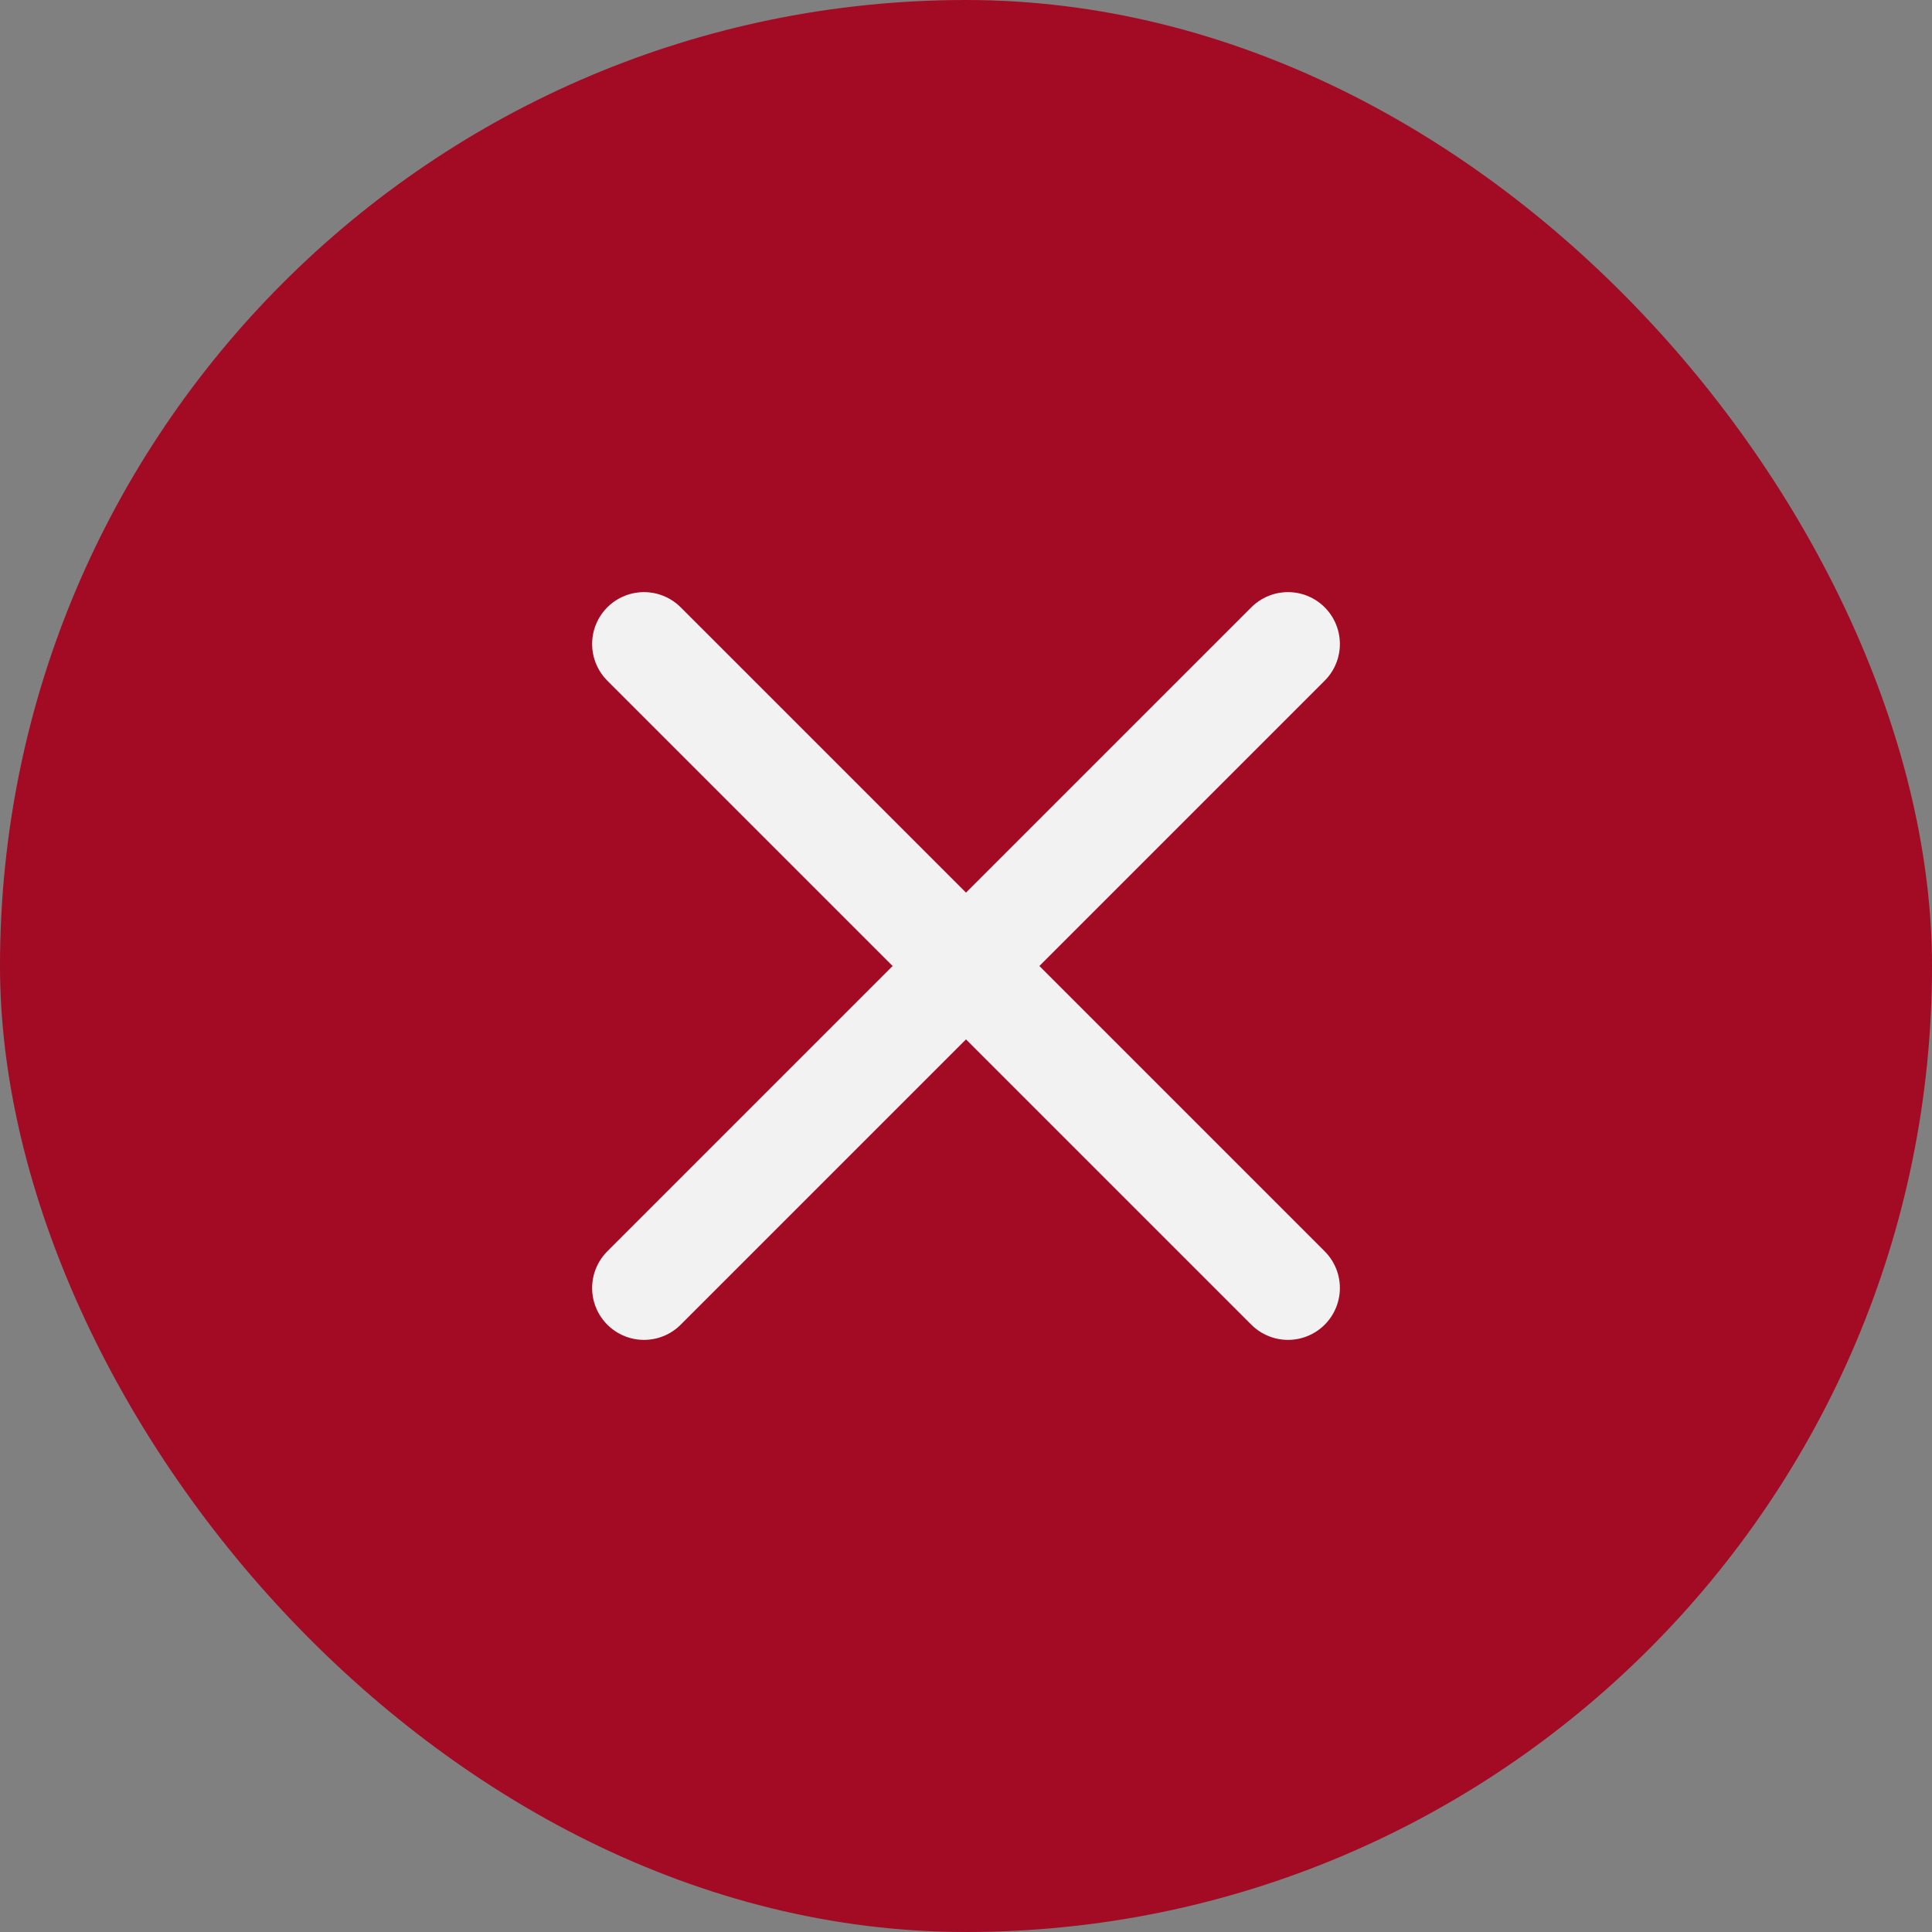 <svg width="48" height="48" viewBox="0 0 48 48" fill="none" xmlns="http://www.w3.org/2000/svg">
<rect x="0" y="0" width="48" height="48" fill="#808080" stroke="none"/>
<rect width="48" height="48" rx="24" fill="#A30A24"/>
<path d="M32 16L16 32M16 16L32 32" stroke="#F2F2F2" stroke-width="2.578" stroke-linecap="round" stroke-linejoin="round"/>
</svg>
